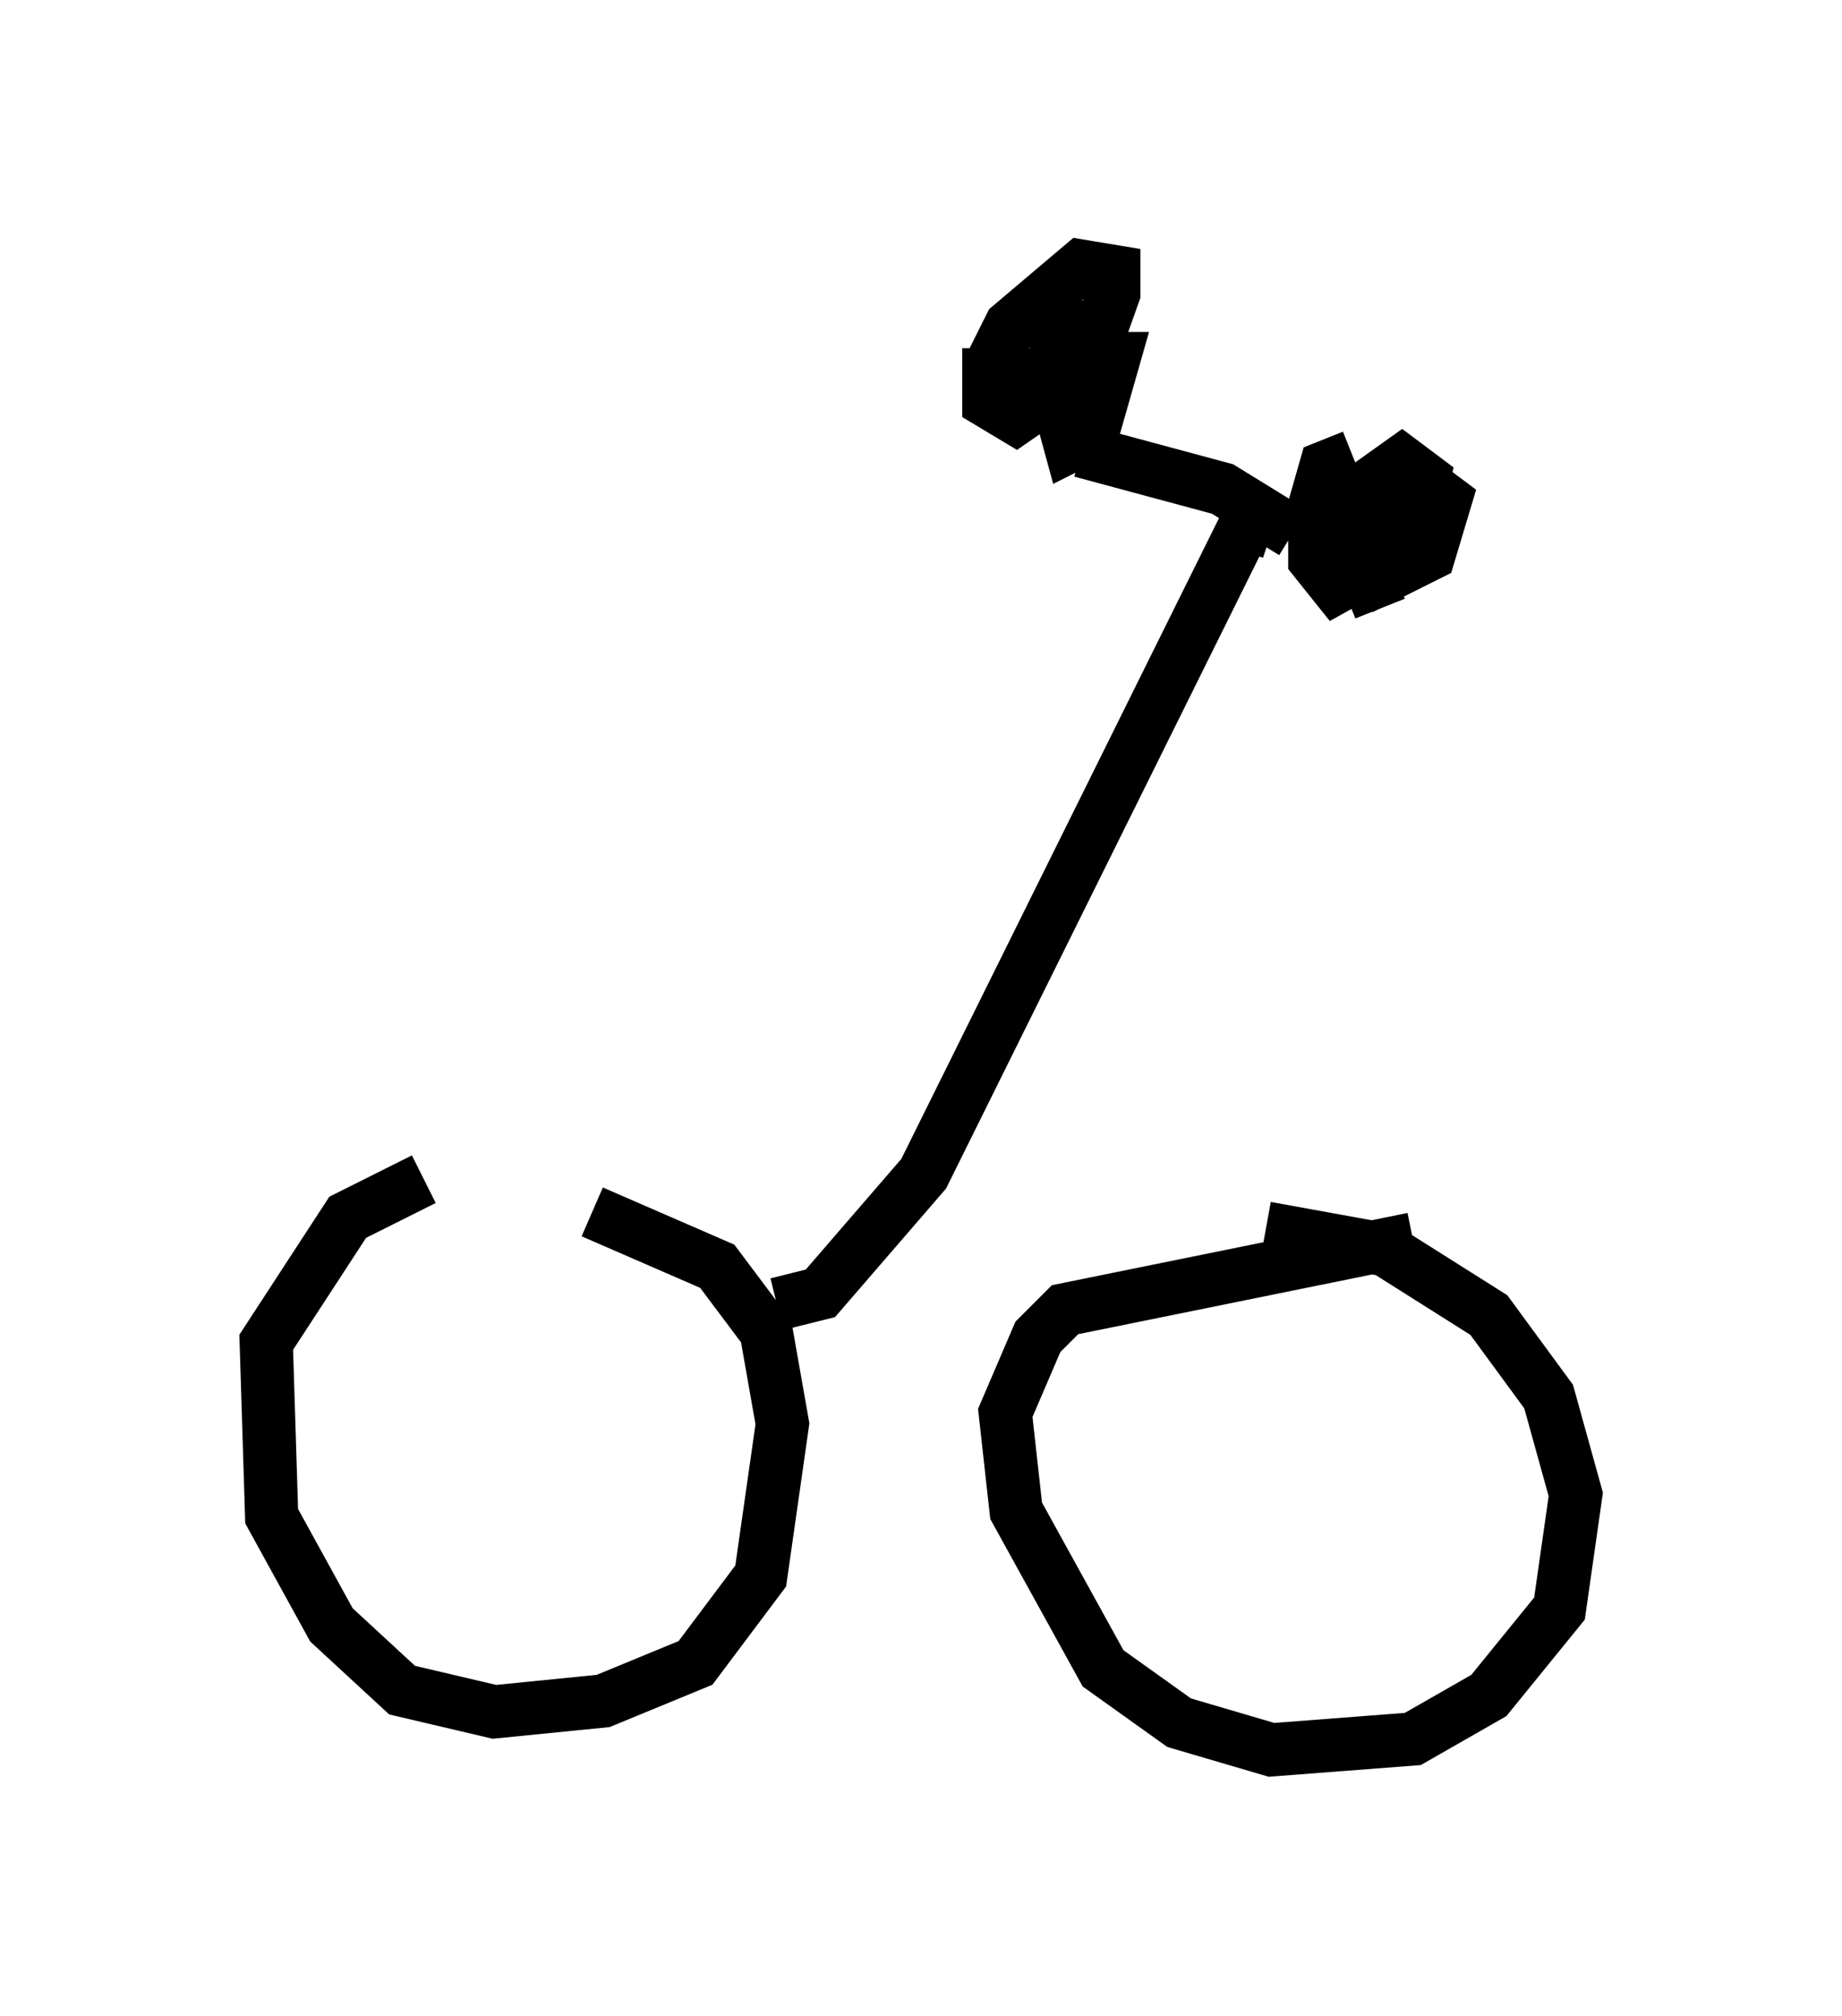 <?xml version="1.0" encoding="utf-8" ?>
<svg baseProfile="full" height="37.869" version="1.1" width="34.602" xmlns="http://www.w3.org/2000/svg" xmlns:ev="http://www.w3.org/2001/xml-events" xmlns:xlink="http://www.w3.org/1999/xlink"><defs /><rect fill="white" height="37.869" width="34.602" x="0" y="0" /><path d="M9.696, 22.048 m-1.735, 0.102 l-1.429, 0.715 -1.531, 2.348 l0.102, 3.267 1.123, 2.042 l1.327, 1.225 1.735, 0.408 l2.042, -0.204 1.735, -0.715 l1.225, -1.633 0.408, -2.858 l-0.306, -1.735 -0.919, -1.225 l-2.348, -1.021 m15.415, 0.51 l-6.533, 1.327 -0.51, 0.51 l-0.613, 1.429 0.204, 1.838 l1.633, 2.96 1.429, 1.021 l1.735, 0.51 2.654, -0.204 l1.429, -0.817 1.327, -1.633 l0.306, -2.144 -0.51, -1.838 l-1.123, -1.531 -1.94, -1.225 l-2.246, -0.408 m-9.188, 1.429 l0.817, -0.204 1.94, -2.246 l6.023, -12.148 m0.51, 0.102 l-0.613, -0.204 m1.021, 0.204 l-1.327, -0.817 -2.654, -0.715 m-0.613, -1.429 l-1.123, 0.0 0.0, 0.51 l0.51, 0.306 1.327, -0.919 l0.51, -1.429 0.0, -0.408 l-0.613, -0.102 -1.327, 1.123 l-0.306, 0.613 0.408, 0.817 l0.408, 0.0 m5.921, 1.021 l-0.51, 0.204 -0.204, 0.715 l0.0, 1.021 0.408, 0.51 l0.919, -0.51 0.613, -1.123 l0.102, -0.408 -0.408, -0.306 l-0.715, 0.51 -0.408, 1.327 l0.613, 0.408 1.021, -0.51 l0.306, -1.021 -0.408, -0.306 l-0.715, 0.715 -0.306, 1.123 l0.204, 0.51 m-6.023, -5.819 l-0.102, 1.633 0.306, 1.123 l0.408, -0.204 0.408, -1.429 l-0.408, 0.0 0.0, 0.408 m-6.125, 16.742 " fill="none" stroke="black" stroke-width="1" /></svg>